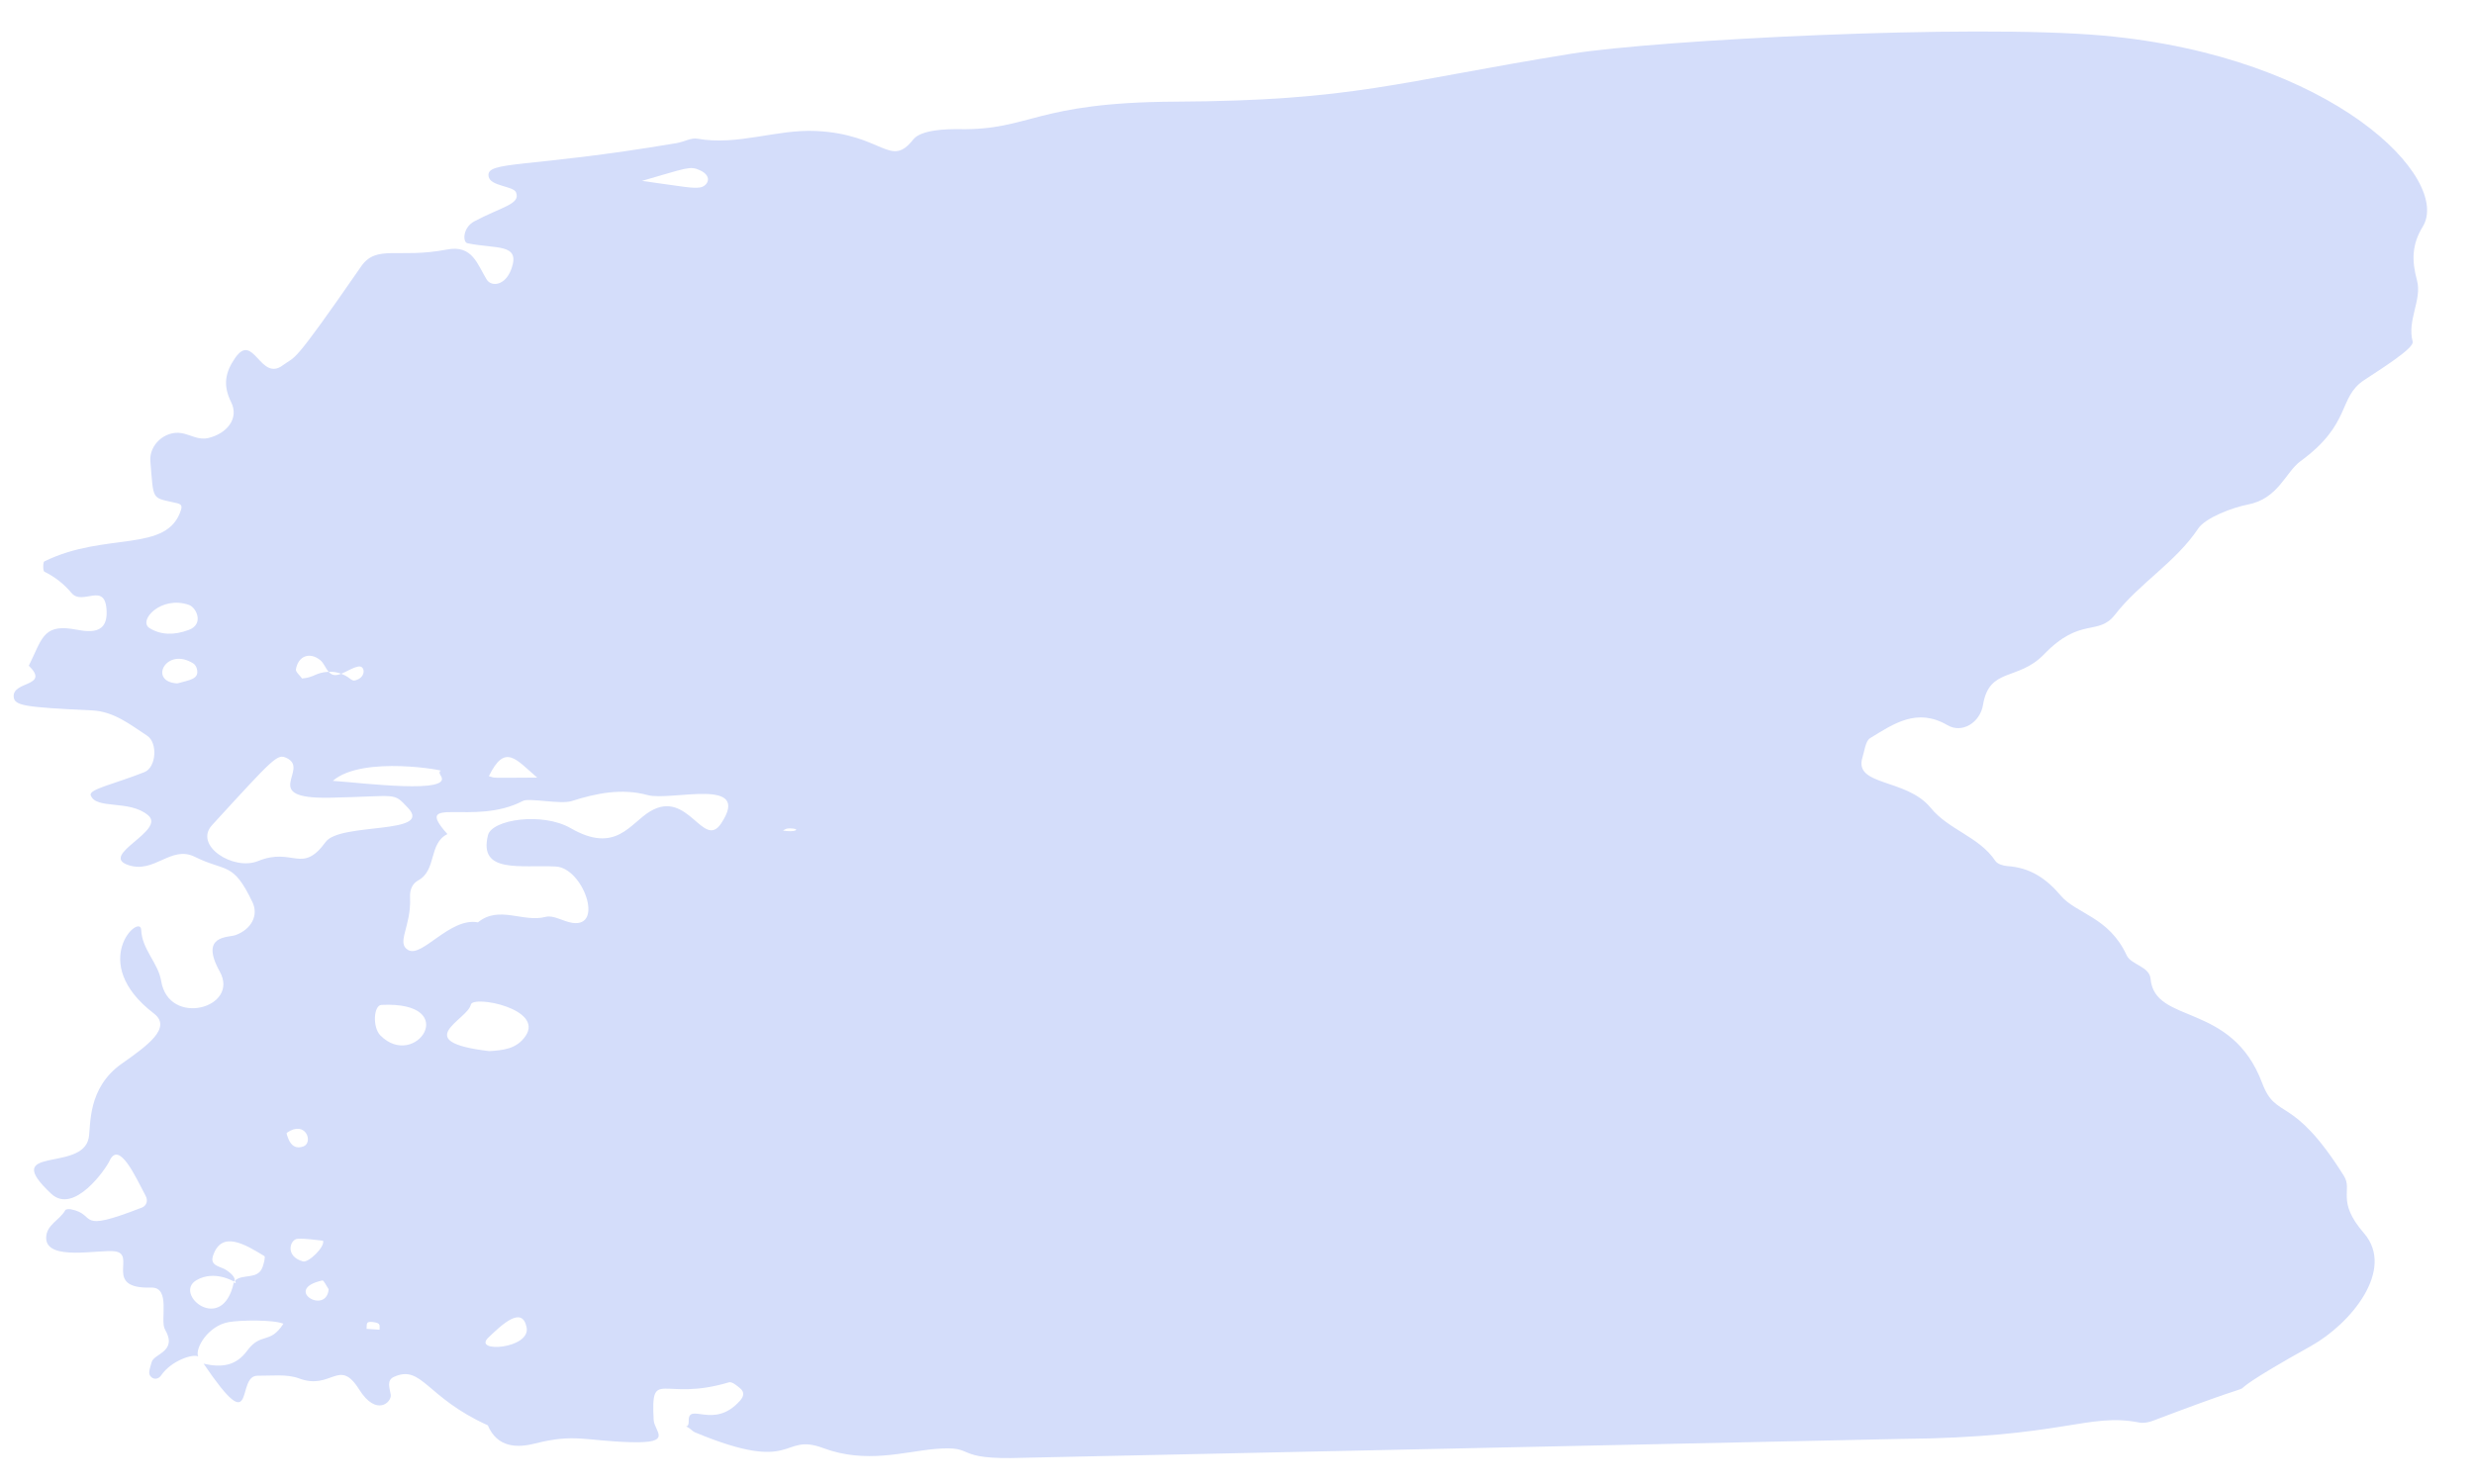 <?xml version="1.0" encoding="UTF-8"?>
<!DOCTYPE svg PUBLIC "-//W3C//DTD SVG 1.1//EN" "http://www.w3.org/Graphics/SVG/1.1/DTD/svg11.dtd">
<!-- Creator: CorelDRAW 2020 (64-Bit 评估版) -->
<svg xmlns="http://www.w3.org/2000/svg" xml:space="preserve" version="1.1" style="shape-rendering:geometricPrecision; text-rendering:geometricPrecision; image-rendering:optimizeQuality; fill-rule:evenodd; clip-rule:evenodd"
preserveAspectRatio="none"
viewBox="0 0 10000 6000"
 xmlns:xlink="http://www.w3.org/1999/xlink"
 xmlns:xodm="http://www.corel.com/coreldraw/odm/2003">
 <defs>
  <style type="text/css">
   <![CDATA[
    .fil0 {fill:#D4DDFA}
   ]]>
  </style>
 </defs>
 <g id="图层_x0020_1">
  <path class="fil0" d="M3164.62 3358.15c9.73,-5.1 11.94,-10.95 40.89,-8.11 27.19,2.68 9.56,16.12 -40.89,8.11zm-249.53 -29.17c-72.1,108.58 -133.33,-139.38 -286.23,-49.11 -82.64,48.63 -138.69,174.3 -322.12,68.56 -114.05,-65.72 -318.3,-35.42 -334.3,28.26 -39.4,156.89 132.24,119.37 274.19,126.73 109.07,5.52 196.69,247.39 66.82,227.78 -36.83,-5.51 -76.55,-32.58 -108.16,-24.15 -90.96,23.99 -187.9,-47.96 -273.34,22.12 -113.24,-21.15 -225.5,143.75 -281.72,112.07 -50.6,-28.45 12.81,-95.21 7.22,-212.22 -1.69,-34.59 10.76,-57.36 33.8,-70.01 74.64,-41.32 40.53,-148.67 117.23,-186.77 -146.04,-163.1 106.26,-29.17 305.43,-134.17 24.41,-12.89 152.33,14.9 196.4,0.81 101.63,-32.33 203.58,-52.67 307.73,-24.23 94.78,25.68 423.53,-76.25 297.05,114.33zm-790.88 859.79c-36.05,52.75 -90.72,57.53 -147.06,61.01 -324.81,-38.72 -87.38,-125.92 -74.09,-187.83 8.35,-39.05 296.85,16.3 221.15,126.82zm-150.09 1219.08c56.71,-54.29 136.41,-129.41 154.37,-41.42 17.95,87.6 -220.74,104.69 -154.37,41.42zm-436.69 -1221.59c-32.21,-32.5 -27.54,-121.7 4.53,-123.34 327.3,-15.31 137.19,266.35 -4.53,123.34zm-3.13 1189.98c-17.54,-1.22 -35.03,-2.43 -52.59,-3.56 1.65,-19.86 -4.03,-31.36 26.21,-27.48 33.59,4.14 25.61,13.95 26.38,31.04zm-218.05 -1972.07c-96.53,132.72 -131.95,19.45 -273.19,77.13 -99.59,40.69 -261.34,-62.95 -185.87,-145.27 252.15,-275.17 263.58,-288.86 300.77,-271.61 98.39,45.95 -114.82,166.19 174.81,160.84 279.91,-5.43 253.88,-24.64 316.54,41.33 102.79,108.58 -275.02,57.77 -333.06,137.58zm-13.28 1772.83c5.69,-1.32 16.88,23.16 25.44,35.72 -9.22,105.74 -186.95,0 -25.44,-35.72zm-78.73 -76.99c-74.06,-21.15 -51.55,-89.53 -21.85,-91.31 34.92,-1.96 70.38,4.53 103.28,7.6 9.32,23.35 -58.25,90.27 -81.43,83.71zm-65.04 -519.96c76.97,-53.39 108.3,39.46 67.4,54.93 -29.78,11.11 -49.19,-2.33 -60.59,-29.72 -3.43,-8.27 -9.22,-23.42 -6.81,-25.21zm-97.91 542.82c-19.09,52.81 -79.24,25.75 -111.19,54.36 3.56,13.05 5.11,13.3 -4.99,7.46 -45.51,214.24 -247.18,47.31 -151.03,-8.75 72.94,-42.54 151.68,5.67 151.68,5.67 13.22,-15.49 -22.81,-43.43 -41.16,-52.11 -22.77,-10.76 -56.06,-14.9 -43.47,-52.74 34.54,-103.48 128.63,-46.19 207.5,1.7 4.88,2.84 -2.11,29.82 -7.34,44.41zm233.28 -2453.79c14.16,11.5 21.45,33.07 33.85,47.08 17.11,-0.73 34.07,1.46 50.83,7.86 23.18,-8.84 44.58,-24.32 68.34,-29.01 26.71,-5.51 31.85,34.92 1.52,50.64 -31.23,16.21 -23.69,-4.06 -69.86,-21.63 -20.25,7.78 -35.89,9.15 -50.83,-7.86 -53.56,2.5 -56.27,22.68 -107.43,27.07 -8.9,-12.56 -26.78,-26.67 -24.86,-37.29 9.69,-55.17 56.89,-70.8 98.44,-36.86zm486.44 447.44c-3.72,1.29 -7.91,6.07 1.3,20.73 46.82,73.99 -310.34,28.77 -437.1,19.79 120.79,-105.18 465.53,-39.79 435.8,-40.52zm390.3 27.38c-209.89,1.13 -163.27,2.2 -195.26,-5.66 65.19,-133.7 108.62,-68.79 195.26,5.66zm658.65 -2455.15c53.57,25.12 29.27,64.73 -0.45,69.03 -29.71,4.38 -58.57,-1.69 -234.64,-26.49 181.66,-51.94 193.66,-62.07 235.09,-42.54zm-2067.9 1858.45c-58.84,21.73 -111.98,20.44 -157.35,-7.53 -48.71,-30.13 46.51,-133.45 159.29,-93.91 29.73,10.53 62.14,78.12 -1.94,101.44zm-45.23 215.87c-119.54,-6.08 -44.75,-150.79 65.35,-80.13 6.32,4.13 11.21,12.88 13.36,20.34 11.73,42.77 -28.32,45.7 -78.71,59.79zm6968.84 3054.62c658.89,-5.43 753.8,-107.05 960.98,-66.3 17.54,3.49 38.69,-0.72 55.91,-7.2 644.01,-245.03 100.64,-2.03 639.01,-302.4 160.02,-89.29 341.51,-308.32 213.63,-455.95 -113.71,-131.26 -44.19,-172.91 -81.07,-231.66 -209.98,-334.88 -272.56,-221.61 -330.46,-375.57 -124.08,-330.42 -434.34,-234.57 -451.11,-421.5 -4.47,-49.92 -78.64,-56.32 -96.41,-94.56 -72,-156.38 -203.8,-167.25 -266.65,-241.71 -58.12,-68.95 -124.31,-113.35 -215.62,-119.11 -16.82,-1.06 -40.08,-8.35 -48.38,-20.75 -65.7,-98.44 -188.65,-125.19 -261.83,-215.13 -97.76,-119.92 -312.65,-86.62 -275.41,-204.18 8.57,-26.99 11.99,-65.81 30.98,-77.38 95.63,-58.52 189.42,-124.07 312.38,-52.35 59.96,35.08 132.2,-11.11 143.78,-82.09 25.21,-153.22 141.45,-95.53 246.24,-204.02 148.93,-154.28 218.77,-72.37 287.22,-160.61 99.55,-128.18 244.92,-211.4 336.27,-348.18 29.35,-43.92 139.42,-85.39 200.24,-96.99 124,-23.57 152.85,-131.25 213.09,-175.26 207.69,-151.19 150.87,-257.43 257.24,-327.84 70.34,-46.51 203.49,-129.57 196.41,-155.74 -23.49,-86.29 38.77,-169.51 17.36,-248.1 -22.01,-80.54 -20.16,-145.94 23.08,-216.19 118.68,-192.77 -359.54,-689.55 -1292.98,-773.17 -533.36,-47.48 -1802.08,17.51 -2148.63,73.49 -710.79,114.9 -875.91,190.02 -1601.35,193.74 -569.25,3 -583.63,115.71 -871.3,111.25 -50.01,-0.73 -155.11,1.62 -186.67,41.5 -93.74,118.62 -121.43,-20.67 -392.37,-34.13 -160.88,-7.85 -317.29,60.45 -480.38,31.13 -25.65,-4.55 -54.83,12.95 -82.74,17.66 -610.05,103.15 -771.47,70.16 -761.34,134.33 6.48,41.26 100.04,38.26 111.04,65.16 19.49,47.64 -57.61,58.01 -168.45,116.92 -47.55,25.36 -47.34,84.36 -28.28,88.49 115.7,24.46 214.79,-0.74 178.42,102.58 -24.98,71.05 -81.83,74.14 -100.25,44.4 -38.14,-61.66 -57.44,-141.23 -160.26,-121.46 -198.88,38.17 -284.6,-22.12 -347.56,68.72 -286.49,414.13 -260.99,357.74 -316.24,399.31 -91.38,68.79 -118.38,-137.44 -192.88,-29.42 -39.16,56.8 -50.85,108.81 -15.91,178.91 32.6,65.31 -16.98,126.48 -92.17,144.56 -40.46,9.72 -72.23,-13.53 -108.19,-19.7 -67.71,-11.34 -131.78,48.13 -126.31,113.36 13.12,156.31 4.32,146.5 92.01,166.36 24.27,5.5 39.26,6.47 32.16,29.56 -54.59,177.85 -305.01,87.68 -552.73,209.3 -5.91,2.91 -5.95,38.5 -0.05,41.5 43.1,21.29 78.82,49.17 110.15,86.45 45.11,53.47 137.31,-50.33 141.65,74.06 3.77,108.65 -95.64,77.22 -142.63,70.57 -116.07,-16.44 -120.62,47.09 -171.89,149.09 86.5,84.93 -64.99,61.26 -61.2,124.71 2.3,37.11 41.39,43.1 316.54,56.07 88.45,4.14 153.99,57.04 222.52,102.02 44.72,29.17 36.93,128.83 -10.48,147.54 -121.46,48.22 -226.54,69.21 -217.1,93.92 22.39,58.99 155.95,16.04 232.09,80.61 72.92,62 -196.56,159.64 -82.66,200.39 107.51,38.73 173.98,-80.94 271.43,-32.42 126.02,62.72 154.07,17.11 233.13,184.02 25.11,52.93 -5.04,108.91 -68.14,132.25 -29.7,11.02 -147.43,-1.78 -64.15,147.88 81.58,146.66 -206.07,225.57 -236.98,37.83 -12.07,-73.25 -77.59,-127.22 -80.71,-206.38 -2.85,-70.5 -220,129.97 51.27,337.82 75.19,57.61 -27.77,131.02 -129.91,202.88 -139.83,98.54 -124.45,249.58 -133.38,299.41 -25.45,142.28 -363.73,27.71 -151.76,226.47 92.07,86.21 221.58,-101.7 235.53,-132.48 38.52,-85.07 104.44,62.39 146.18,140.91 11.26,21.15 2.15,40.67 -14.72,47.41 -274.36,106.78 -177.22,28.19 -287.39,7.11 -7.29,-1.36 -20.31,-0.65 -22.64,3.58 -22.36,40.34 -77.74,59.07 -77.3,112.55 0.71,94.96 215.37,45.05 278.34,53.87 88.56,12.4 -50.87,152.41 145.96,146.5 81.04,-2.42 34.61,132.73 55.87,169.11 52.8,90.59 -44.49,97 -53.83,132.24 -4.72,17.9 -14.51,41.89 -6.99,53.81 11.98,19.04 34.03,16.37 44.81,0.48 42.02,-61.66 130.56,-88.72 150.2,-77.22 -13.81,-32.17 40.23,-125.11 124.79,-139.13 45.42,-7.78 177.27,-10.37 219.77,6.72 -55.34,85.97 -90.21,32.42 -147.21,109.97 -44.14,60.13 -101.9,68.63 -175.3,51.77 216.71,319.98 128.52,47.57 217.75,48.63 56.52,0.72 117.75,-7.87 168.15,10.92 131.34,49.12 161.02,-85.72 242.6,44.41 70.32,112.06 132.61,51.05 127.85,21.22 -4.31,-27.29 -18.27,-58.08 13.76,-72.35 112.95,-49.9 128.45,83.3 378.56,196.26 38.36,90.66 118.53,92.12 191.84,73.41 158.69,-40.43 201.12,-10.69 386.09,-5.19 174.49,5.19 94.96,-43.67 92.52,-89.53 -11.86,-216.19 33.55,-71.4 304.44,-152.59 11.77,-3.56 31.93,13.3 45.09,24.4 18.35,15.48 15.02,32.66 -1.17,50.64 -106.82,119.35 -208.85,1.37 -206.87,82.4 0.95,37.85 -29.53,7.39 2.26,28.12 7.93,5.11 14.47,13.05 22.99,16.7 414.33,172.5 345.56,-1.13 518.84,63.76 171.3,64.1 326.99,14.82 449.54,3.74 180.63,-16.3 60.29,46.25 362.25,35.33 0,0 3546.18,-76.18 3546.18,-76.25z"/>
 </g>
</svg>
